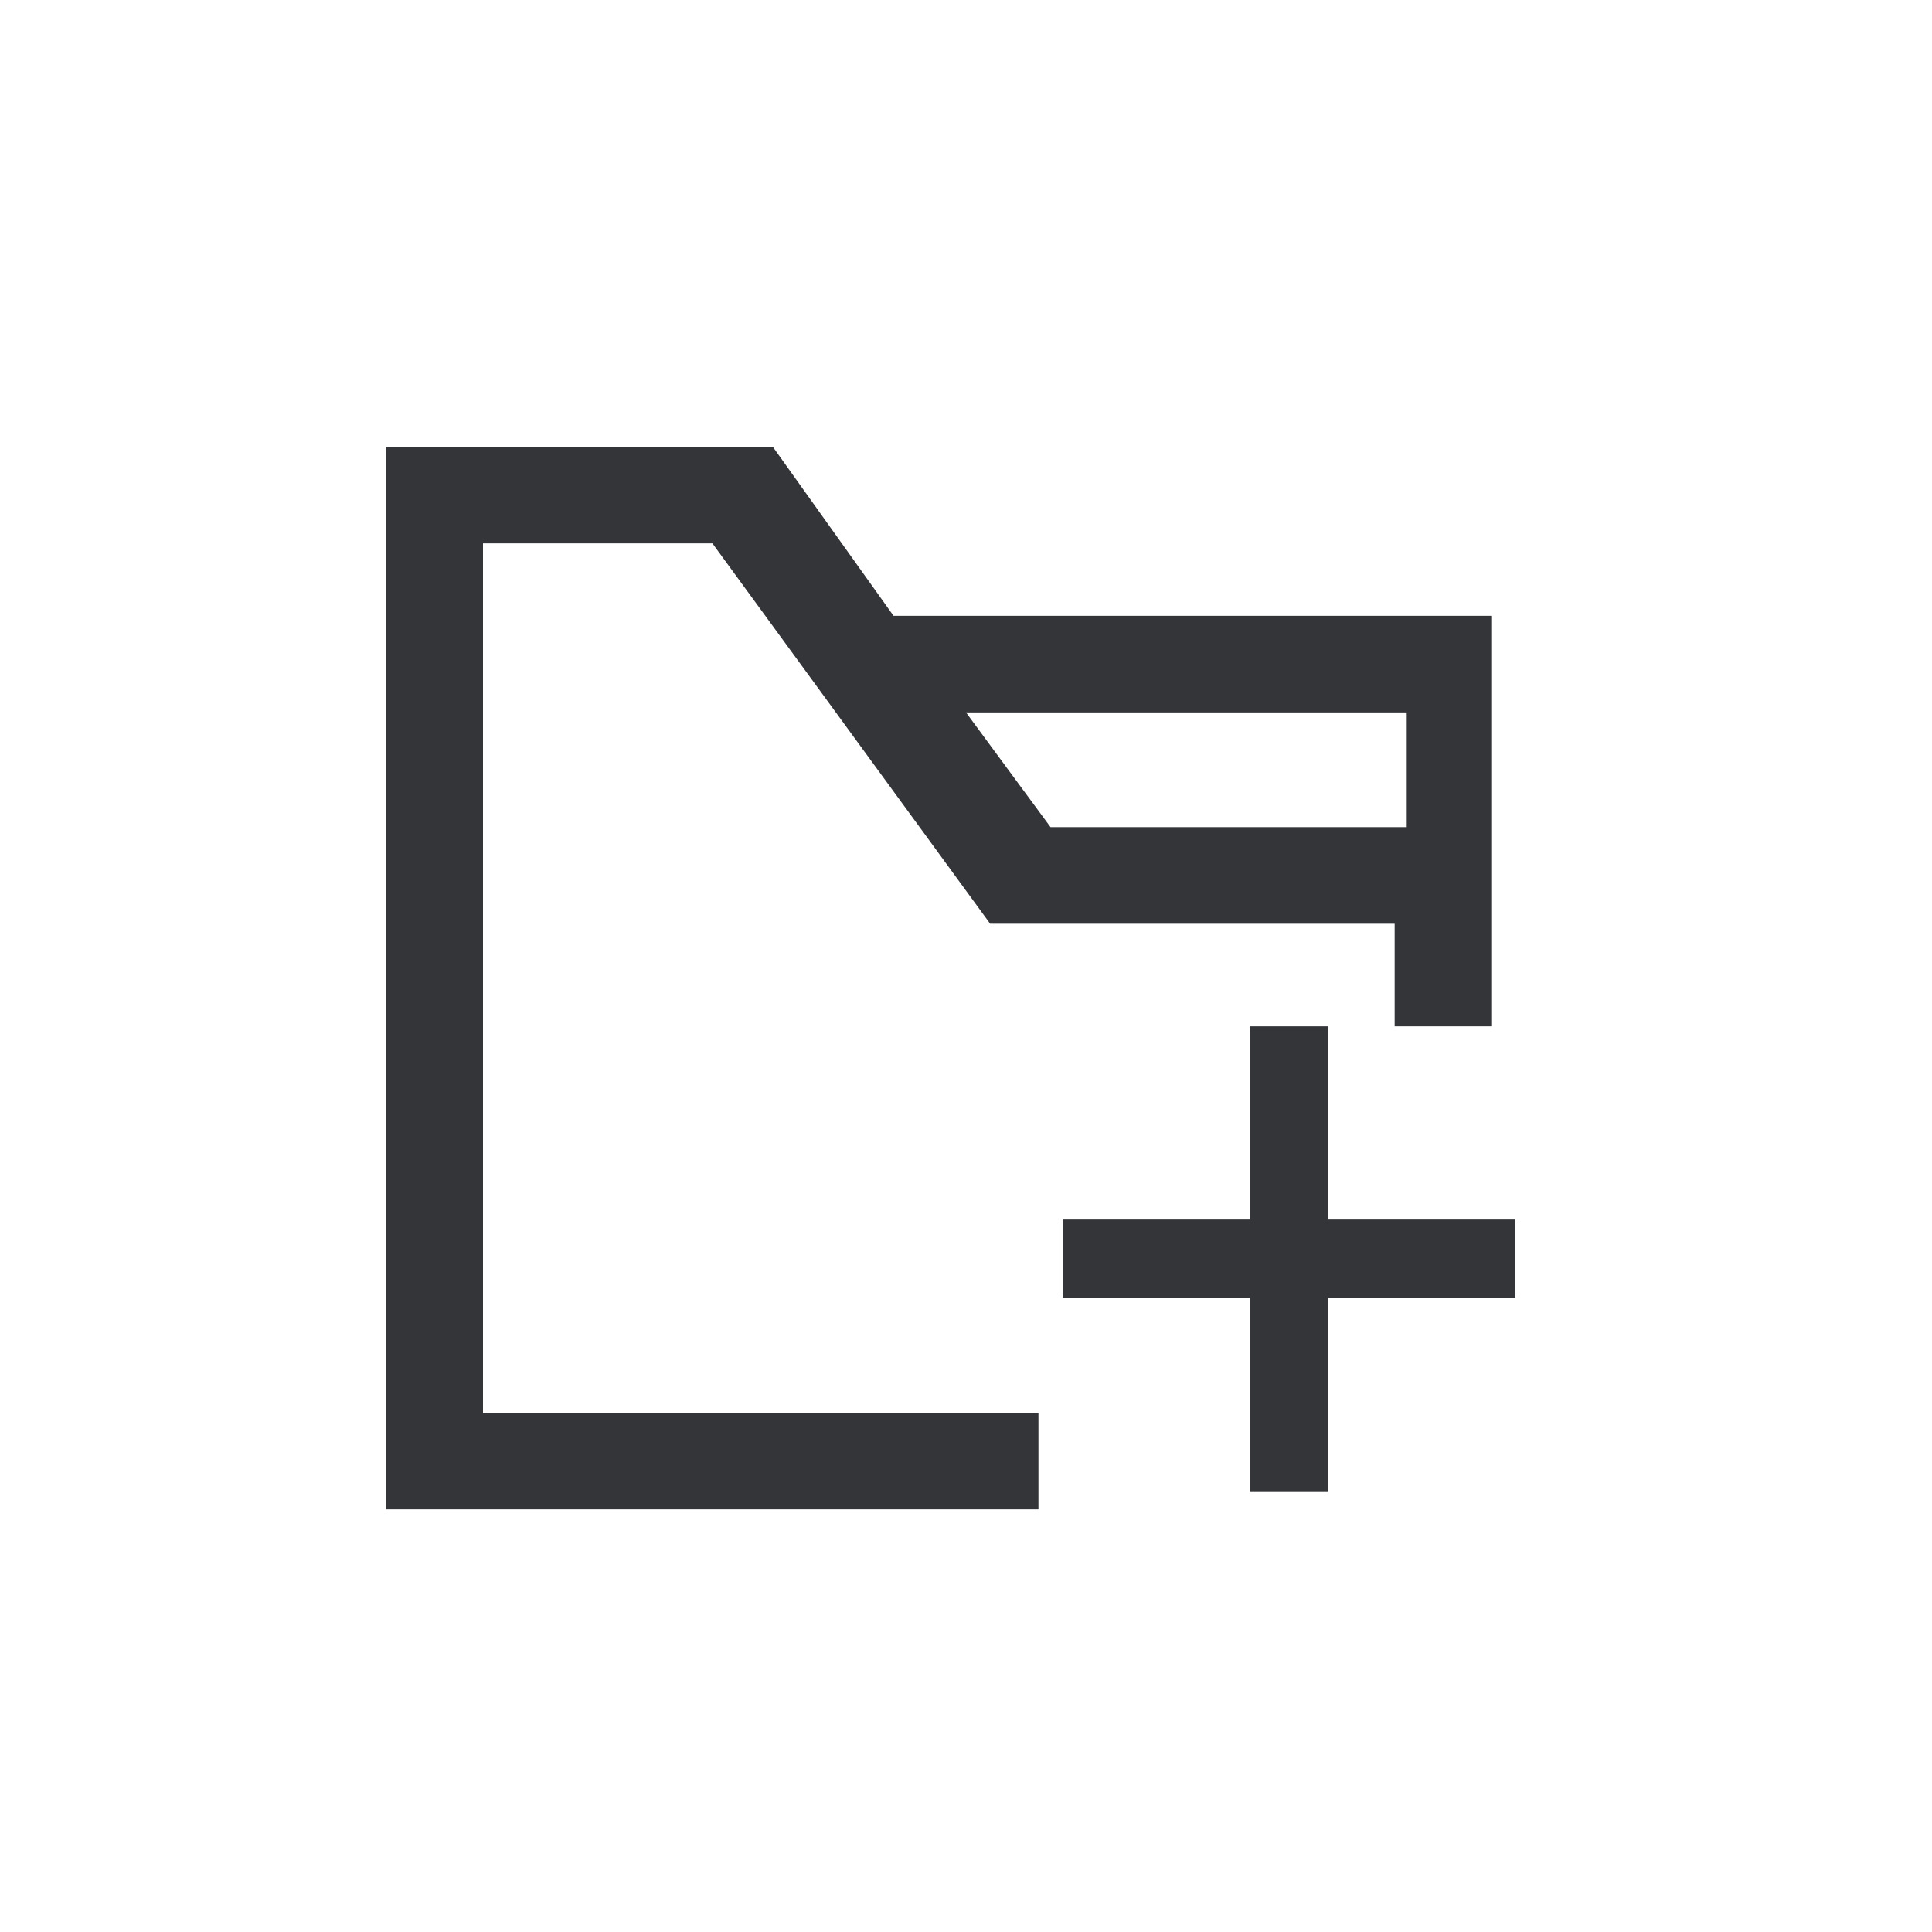 <?xml version="1.0" encoding="utf-8"?>
<!-- Generator: Adobe Illustrator 22.1.0, SVG Export Plug-In . SVG Version: 6.00 Build 0)  -->
<svg version="1.1" id="Layer_1" xmlns="http://www.w3.org/2000/svg" xmlns:xlink="http://www.w3.org/1999/xlink" x="0px" y="0px"
	 viewBox="0 0 32 32" style="enable-background:new 0 0 32 32;" xml:space="preserve">
<style type="text/css">
	.st0{fill:#333538;}
</style>
<path id="path-1_1_" class="st0" d="M6.4,7.4V25h10.8v-1.6H8V9h3.8l4.6,6.3h6.7v1.7h1.6v-6.8H14.8l-2-2.8H6.4z M16,11.8h7.3v1.9
	h-5.9L16,11.8z M20.7,17H22v3.2h3.1v1.3H22v3.2h-1.3v-3.2h-3.1v-1.3h3.1V17z"/>
</svg>

